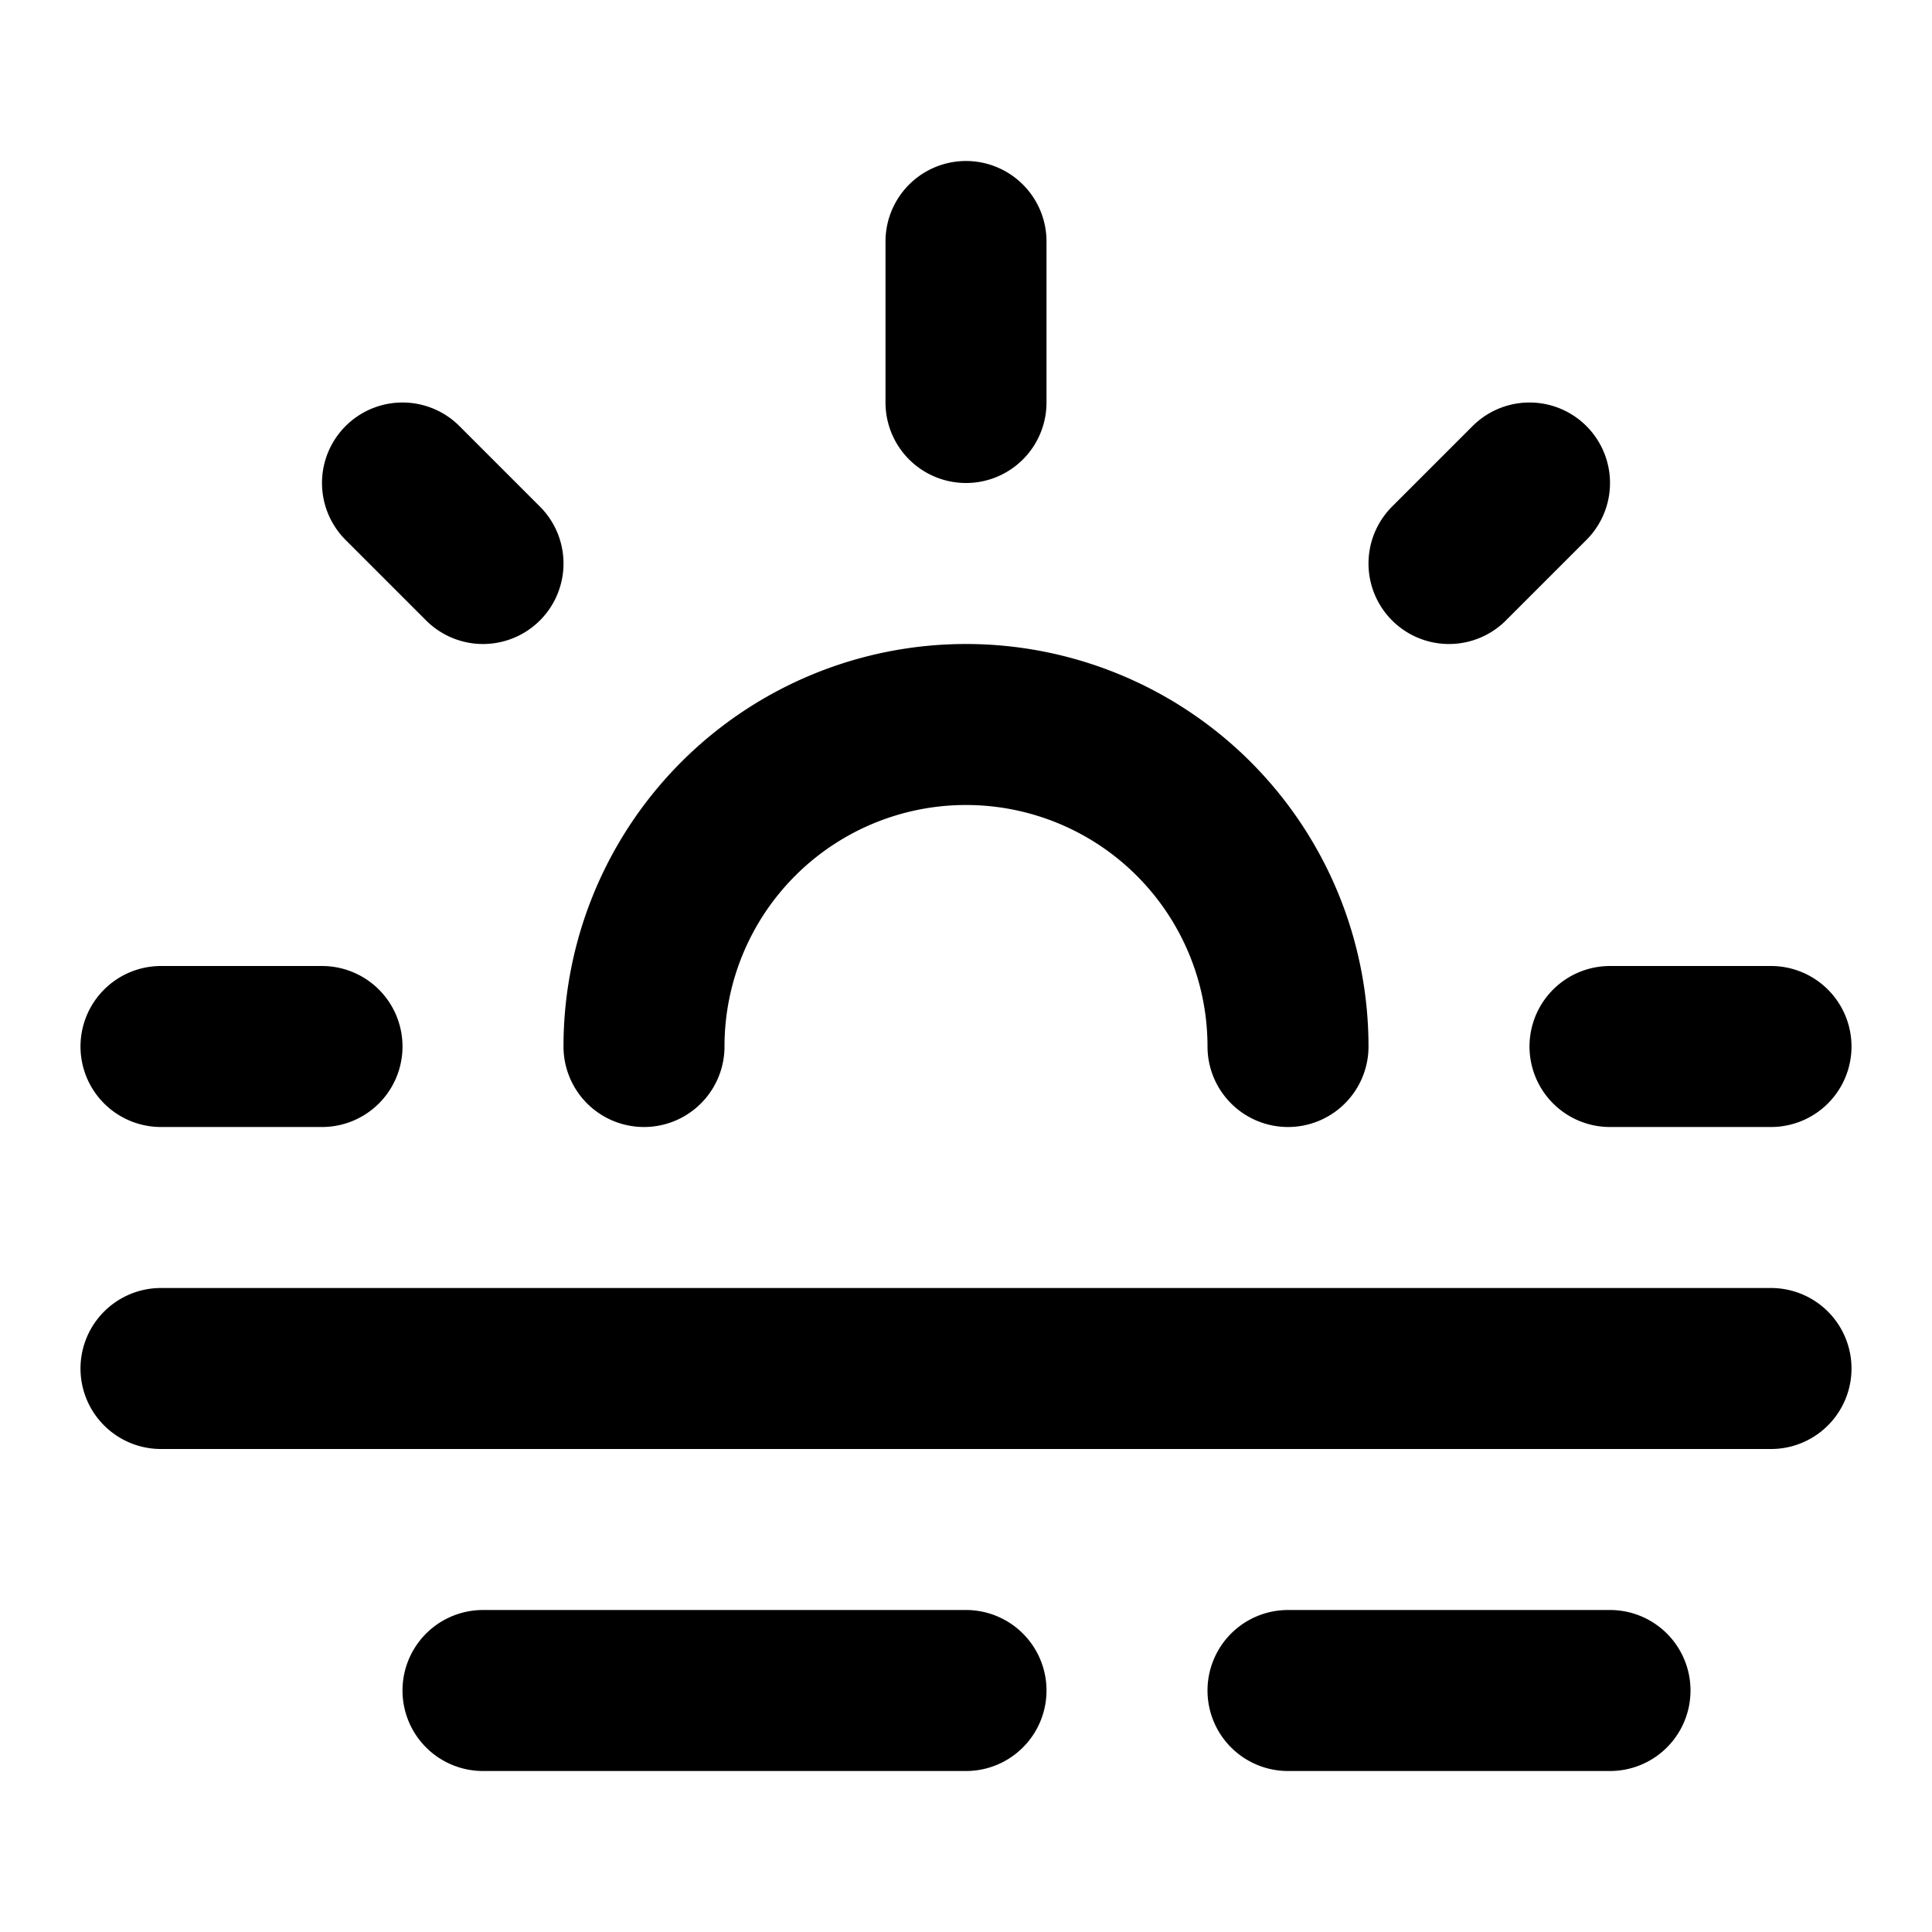 <svg xmlns="http://www.w3.org/2000/svg" width="24" height="24" fill="none" viewBox="0 0 24 24">
  <path stroke="#000" stroke-linecap="round" stroke-linejoin="round" stroke-width="2" d="M8 13a4 4 0 0 1 8 0M5 6l1 1m-4 6h2m16 0h2m-4-6 1-1M2 17h20M6 21h6m4 0h4M12 3v2"/>
</svg>
